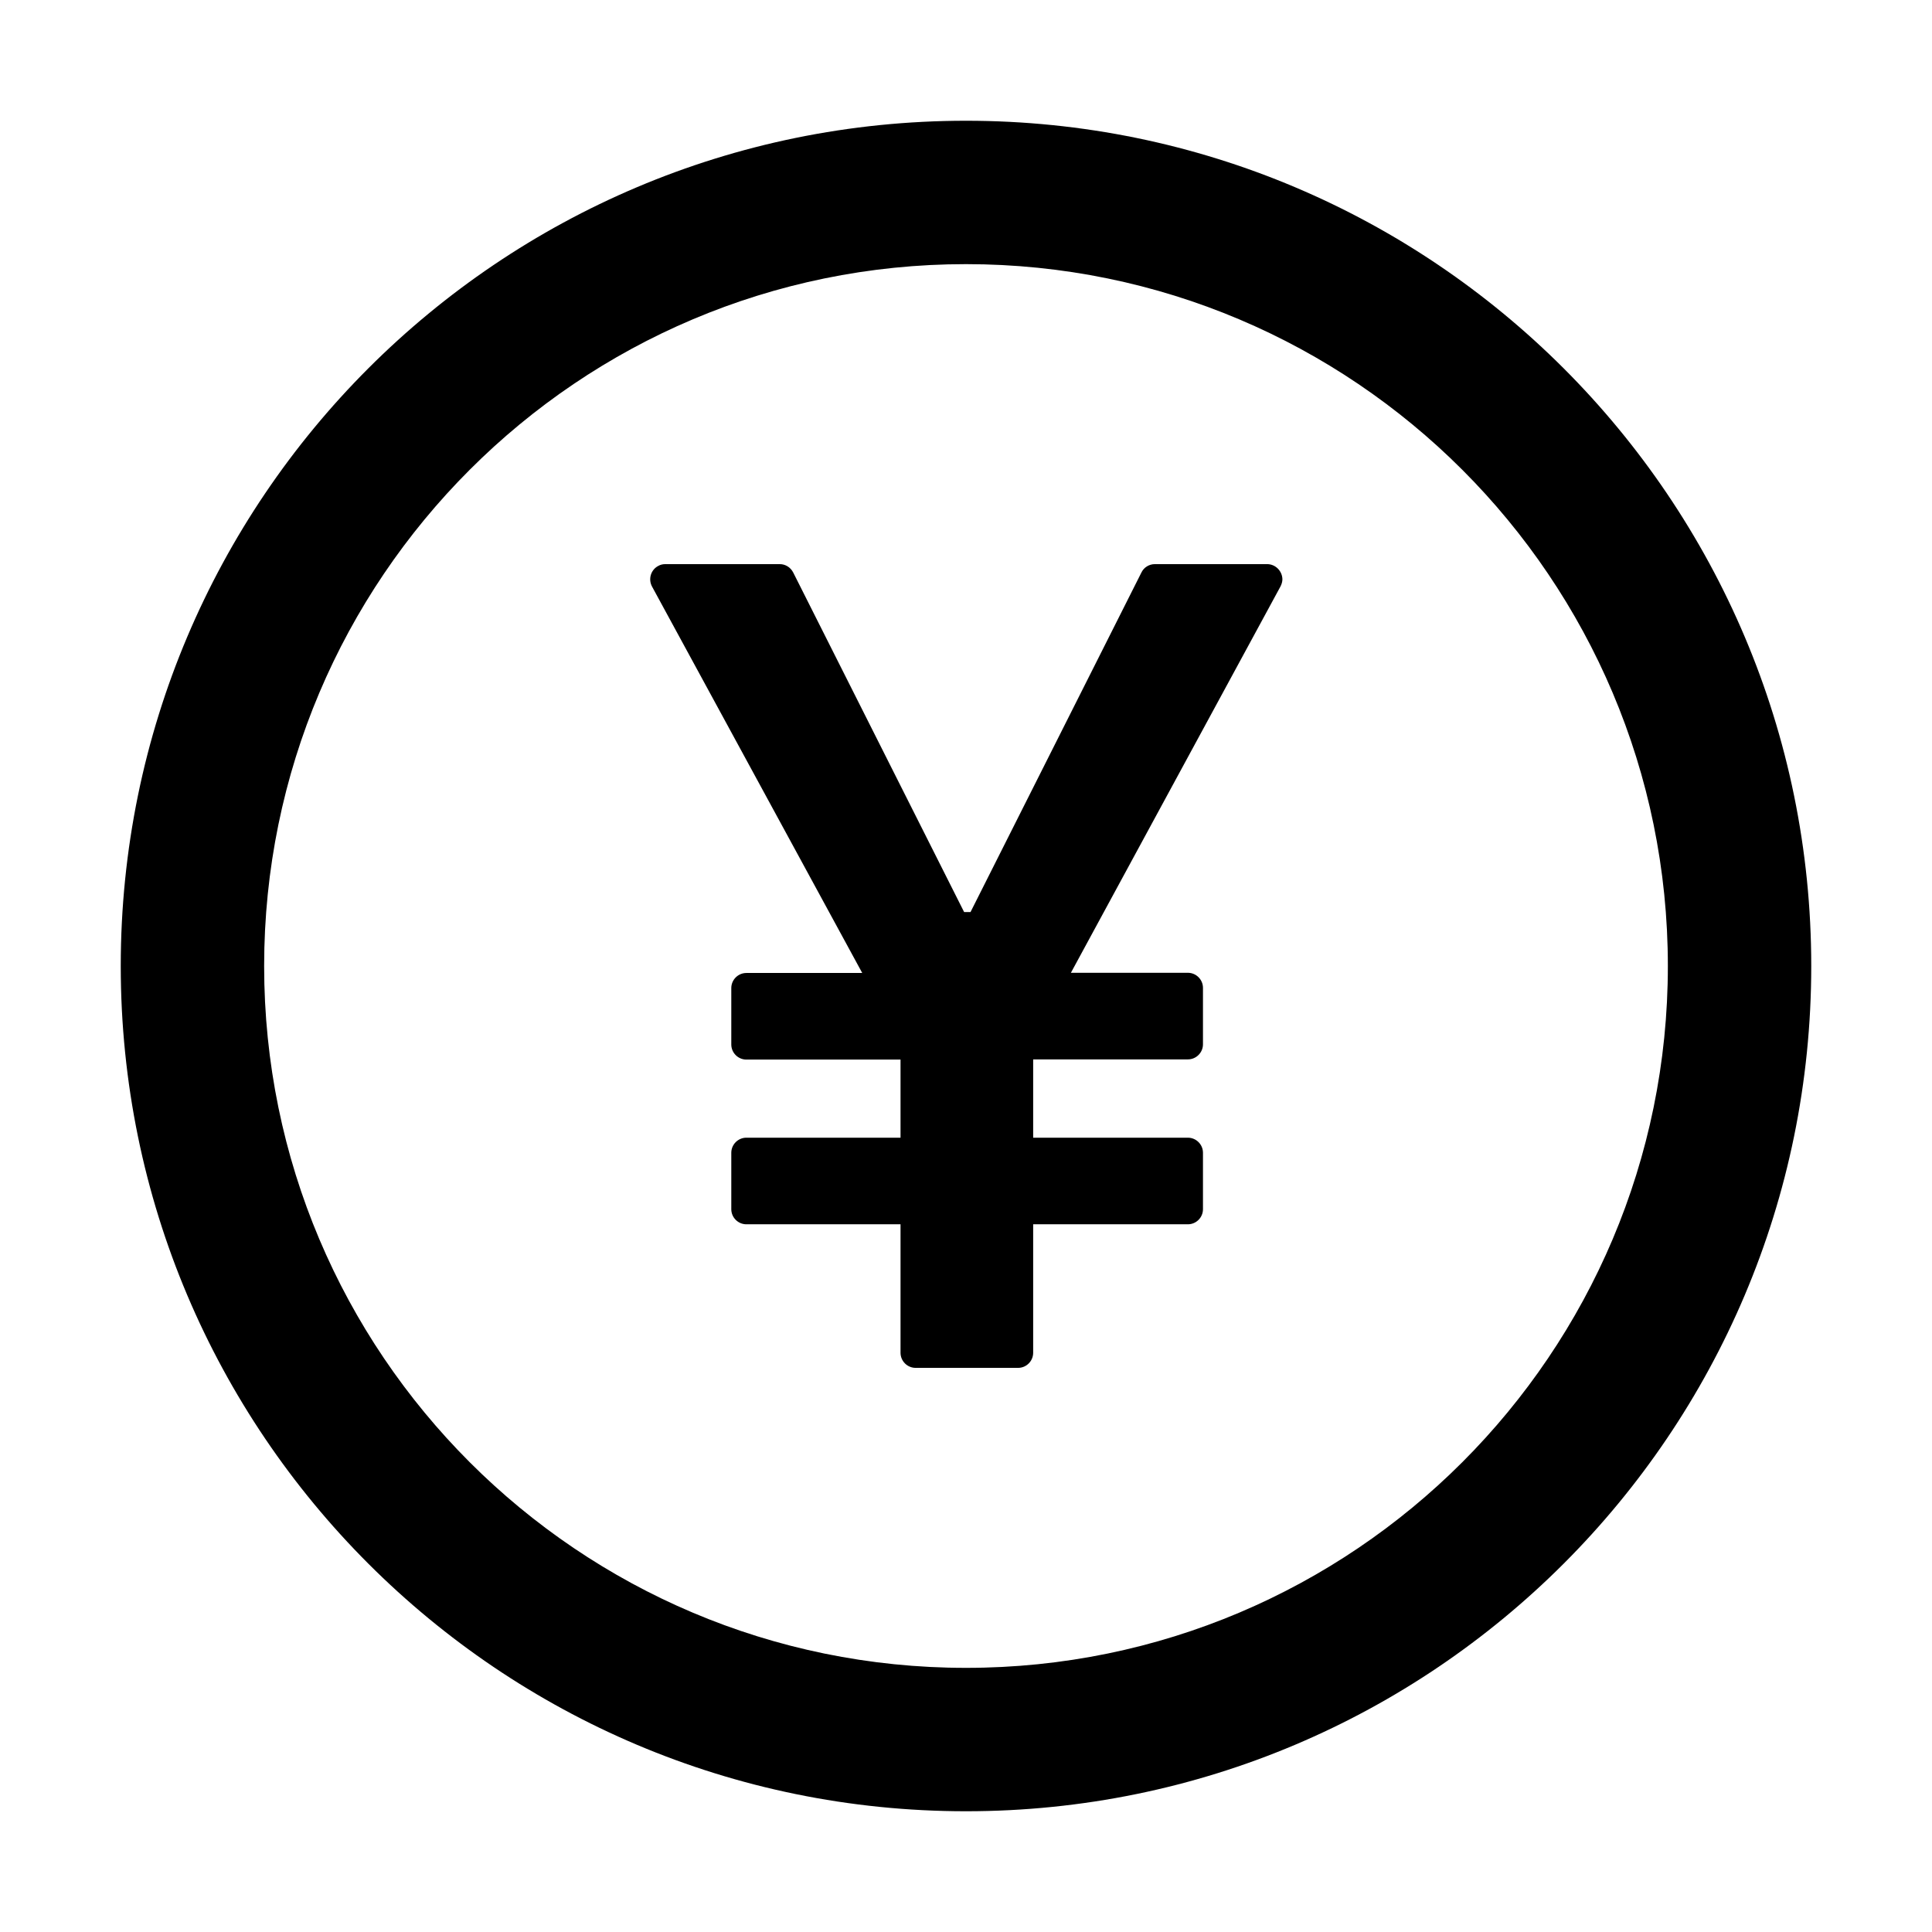<?xml version="1.0" standalone="no"?><!DOCTYPE svg PUBLIC "-//W3C//DTD SVG 1.1//EN" "http://www.w3.org/Graphics/SVG/1.1/DTD/svg11.dtd"><svg class="icon"  viewBox="0 0 1024 1024" version="1.1" xmlns="http://www.w3.org/2000/svg"><path file="currentColor" d="M512 64C264.6 64 64 264.6 64 512s200.6 448 448 448 448-200.6 448-448S759.4 64 512 64z m0 820c-205.4 0-372-166.6-372-372s166.6-372 372-372 372 166.6 372 372-166.6 372-372 372zM671.6 299h-59.5c-3 0-5.8 1.7-7.1 4.4l-90.6 180H511l-90.6-180c-1.4-2.7-4.1-4.4-7.1-4.4h-60.7c-1.3 0-2.6 0.3-3.8 1-3.9 2.1-5.3 7-3.2 10.9L457 515.7h-61.4c-4.4 0-8 3.6-8 8v29.9c0 4.4 3.6 8 8 8h81.7V603h-81.7c-4.4 0-8 3.6-8 8v29.9c0 4.4 3.6 8 8 8h81.7V717c0 4.4 3.6 8 8 8h54.3c4.4 0 8-3.6 8-8v-68.1h82c4.4 0 8-3.6 8-8V611c0-4.4-3.6-8-8-8h-82v-41.5h82c4.4 0 8-3.6 8-8v-29.9c0-4.4-3.6-8-8-8h-62l111.1-204.8c0.6-1.2 1-2.5 1-3.8-0.1-4.4-3.7-8-8.1-8z" /></svg>